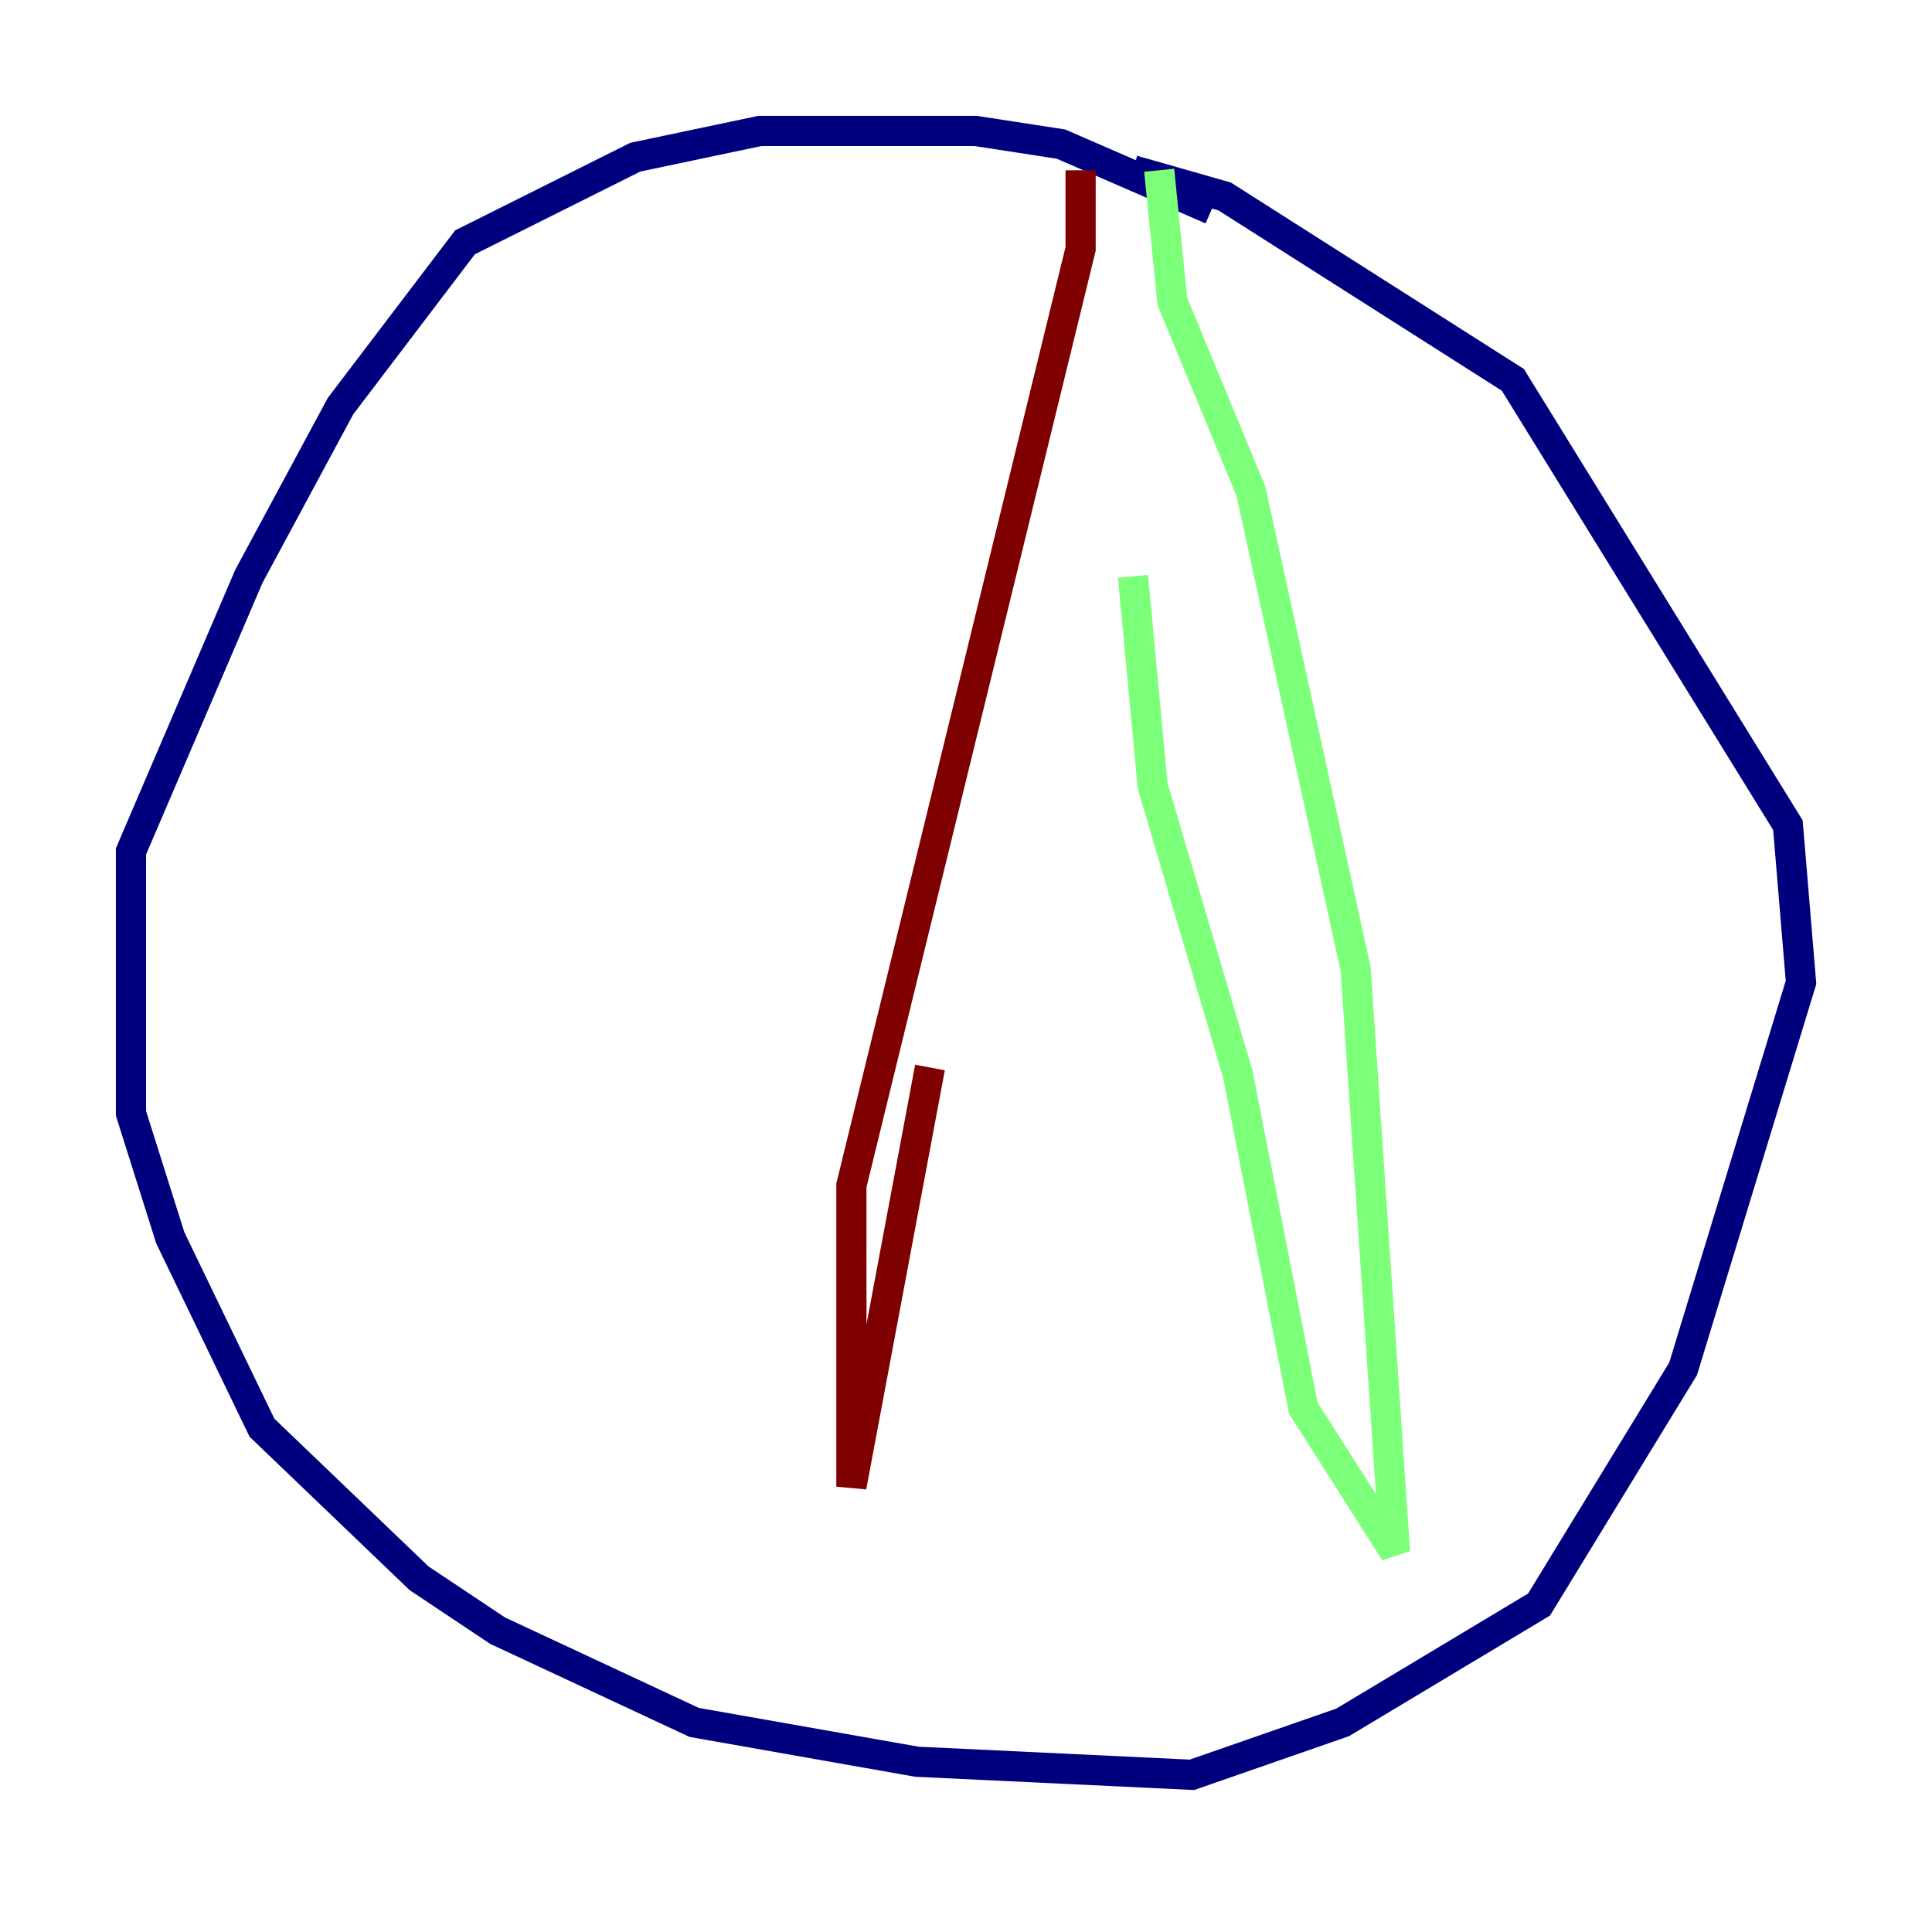 <?xml version="1.0" encoding="utf-8" ?>
<svg baseProfile="tiny" height="128" version="1.2" viewBox="0,0,128,128" width="128" xmlns="http://www.w3.org/2000/svg" xmlns:ev="http://www.w3.org/2001/xml-events" xmlns:xlink="http://www.w3.org/1999/xlink"><defs /><polyline fill="none" points="80.271,13.885 70.291,9.546 64.651,8.678 50.332,8.678 42.088,10.414 30.807,16.054 22.563,26.902 16.488,38.183 8.678,56.407 8.678,73.763 11.281,82.007 17.356,94.59 27.77,104.57 32.976,108.041 45.993,114.115 60.746,116.719 78.969,117.586 88.949,114.115 101.966,106.305 111.512,90.685 119.322,65.085 118.454,54.671 100.231,25.166 81.139,13.017 75.064,11.281" stroke="#00007f" stroke-width="2" /><polyline fill="none" points="76.8,11.281 77.668,19.959 82.875,32.542 89.817,64.217 92.42,102.834 86.346,93.288 82.007,71.159 76.366,52.068 75.064,38.183" stroke="#7cff79" stroke-width="2" /><polyline fill="none" points="71.593,11.281 71.593,16.488 56.407,78.536 56.407,98.495 61.614,70.725" stroke="#7f0000" stroke-width="2" /></svg>